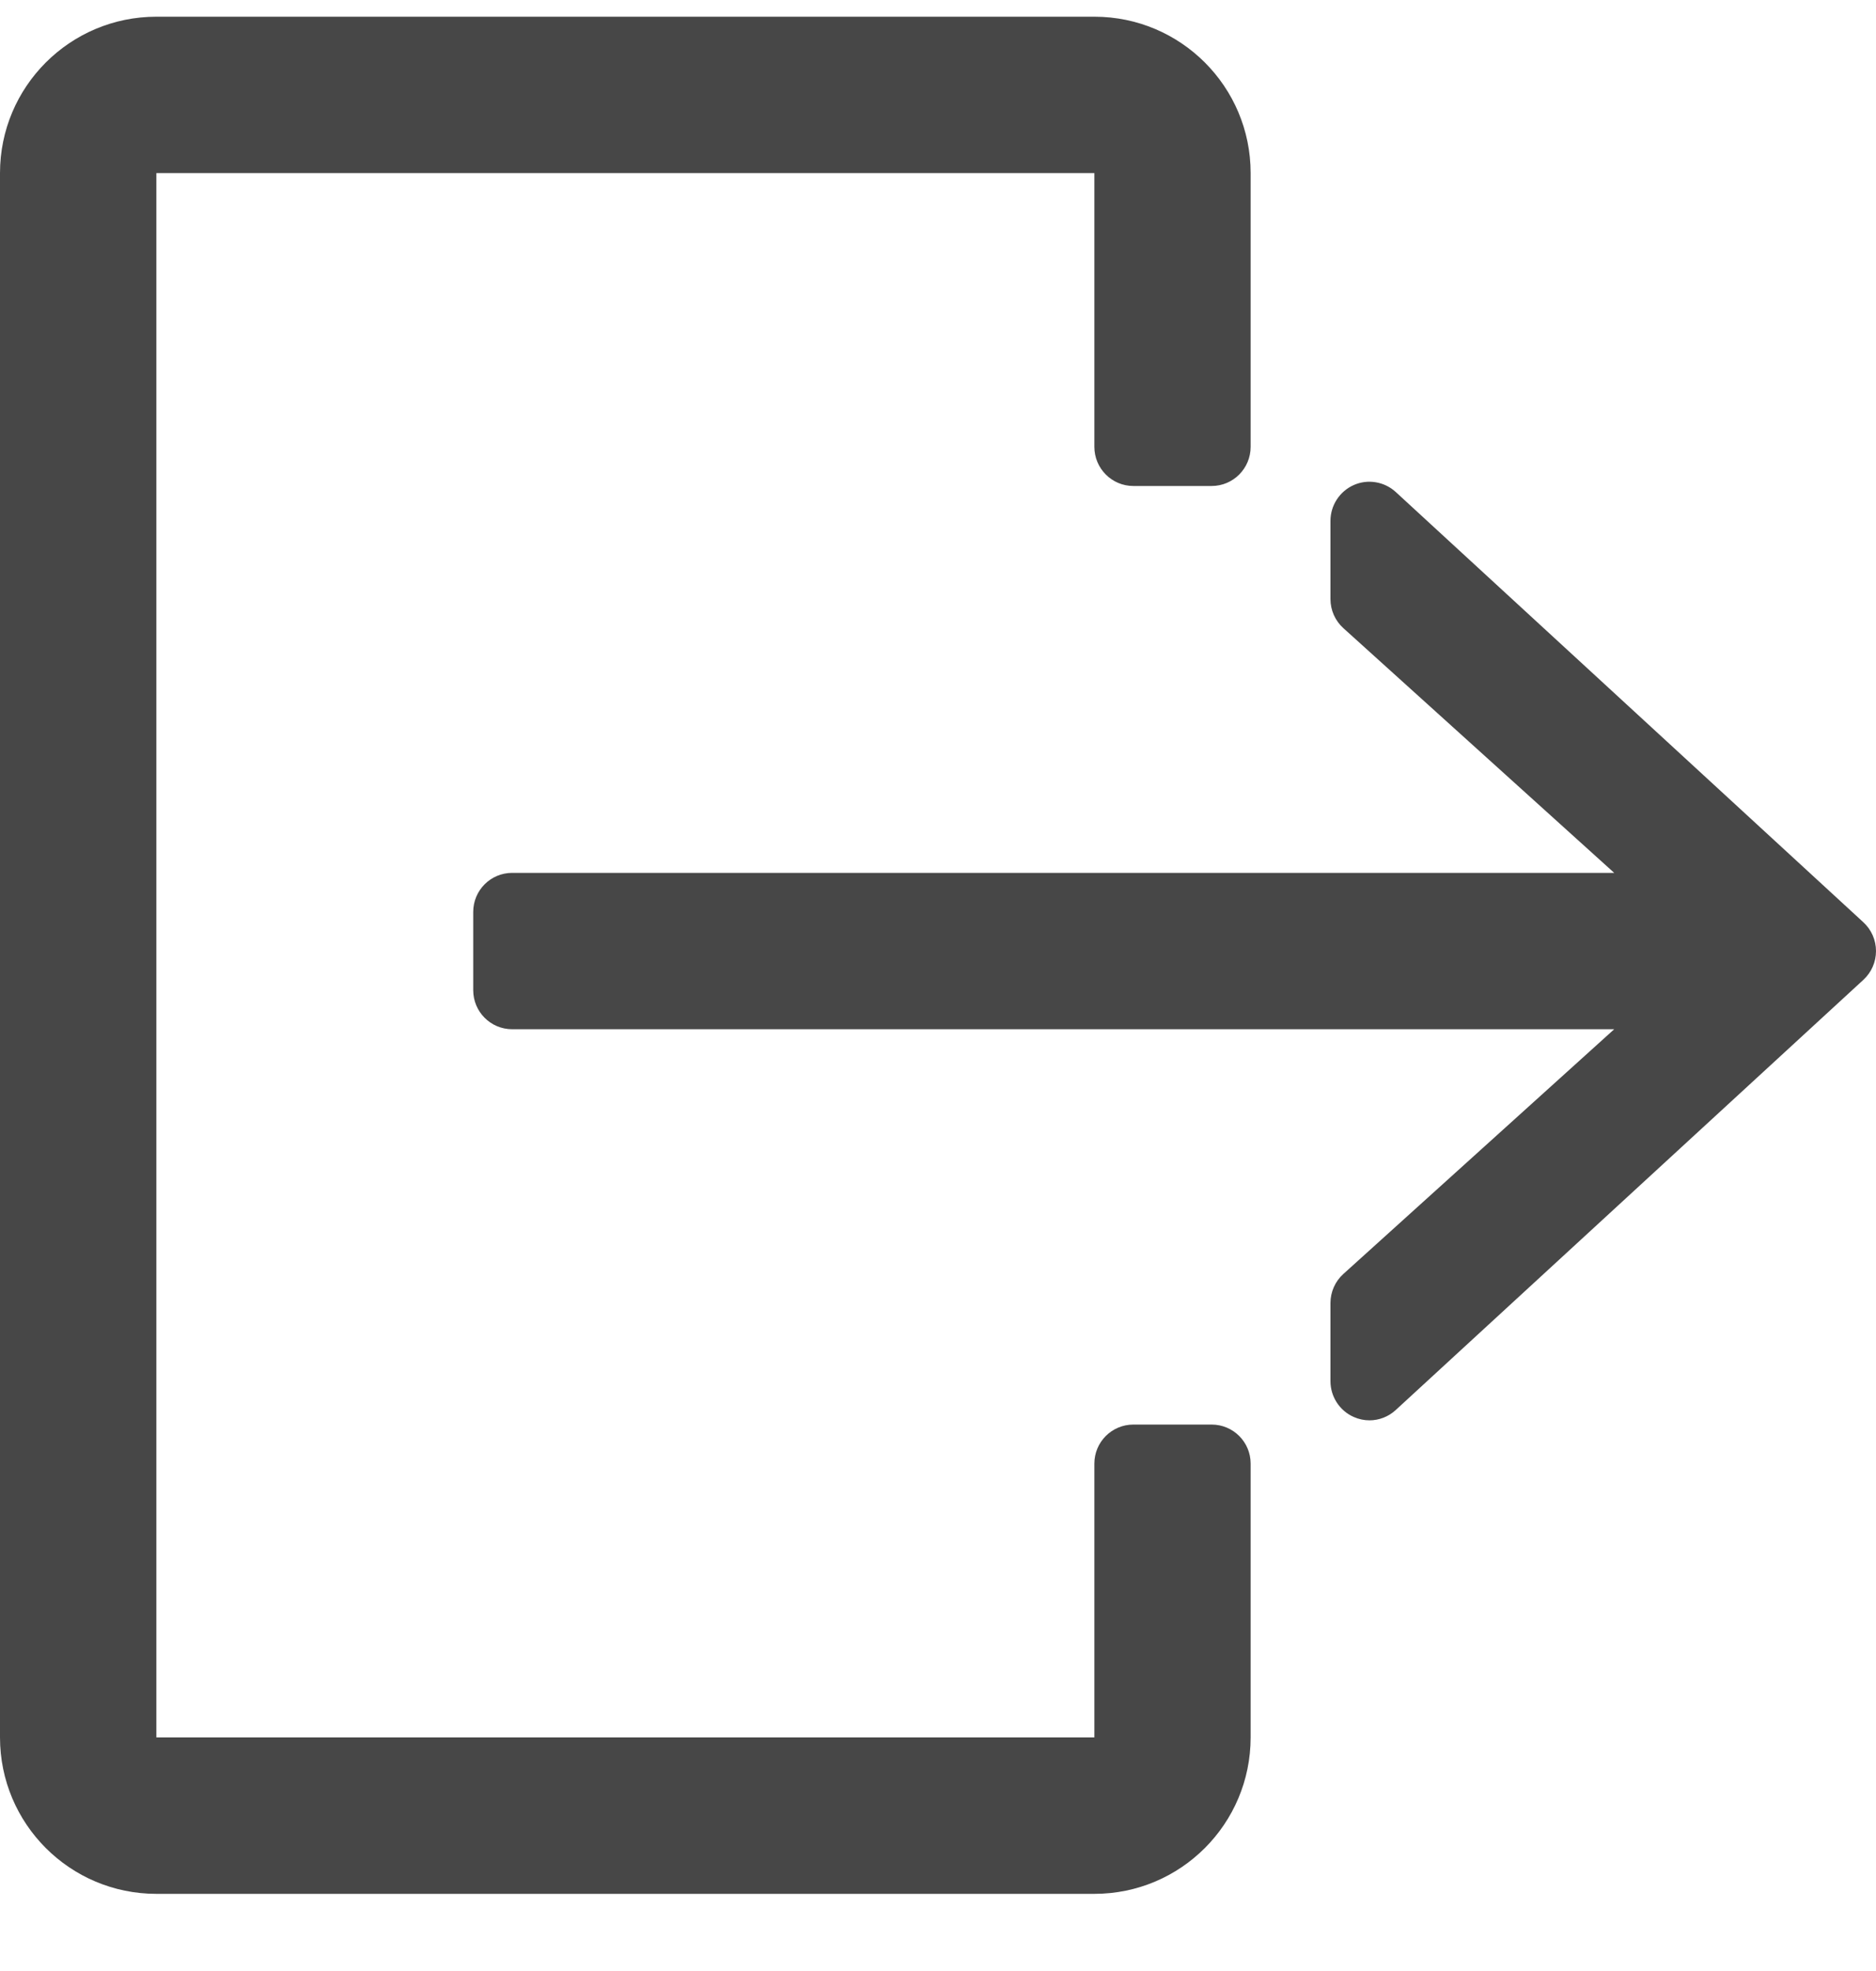 <svg width="20" height="21" viewBox="0 0 20 21" fill="none" xmlns="http://www.w3.org/2000/svg">
<path fill-rule="evenodd" clip-rule="evenodd" d="M12.083 15.178H12.917C13.147 15.178 13.333 15.364 13.333 15.594V18.511C13.333 19.432 12.587 20.178 11.667 20.178H1.667C0.746 20.178 0 19.432 0 18.511V1.844C0 0.924 0.746 0.178 1.667 0.178H11.667C12.587 0.178 13.333 0.924 13.333 1.844V4.761C13.333 4.991 13.147 5.178 12.917 5.178H12.083C11.853 5.178 11.667 4.991 11.667 4.761V1.844H1.667V18.511H11.667V15.594C11.667 15.364 11.853 15.178 12.083 15.178ZM14.88 5.242L19.865 9.826C19.951 9.905 20 10.016 20 10.133C20 10.25 19.951 10.361 19.865 10.44L14.88 15.023C14.802 15.095 14.701 15.133 14.6 15.133C14.543 15.133 14.486 15.121 14.432 15.097C14.282 15.031 14.184 14.881 14.184 14.716V13.883C14.184 13.765 14.234 13.652 14.322 13.573L17.209 10.966H5.46C5.231 10.966 5.045 10.78 5.045 10.55V9.716C5.045 9.486 5.231 9.3 5.46 9.3H17.209L14.322 6.693C14.234 6.614 14.184 6.501 14.184 6.383V5.55C14.184 5.384 14.282 5.235 14.432 5.168C14.582 5.101 14.759 5.131 14.88 5.242Z" fill="#474747"/>
</svg>
